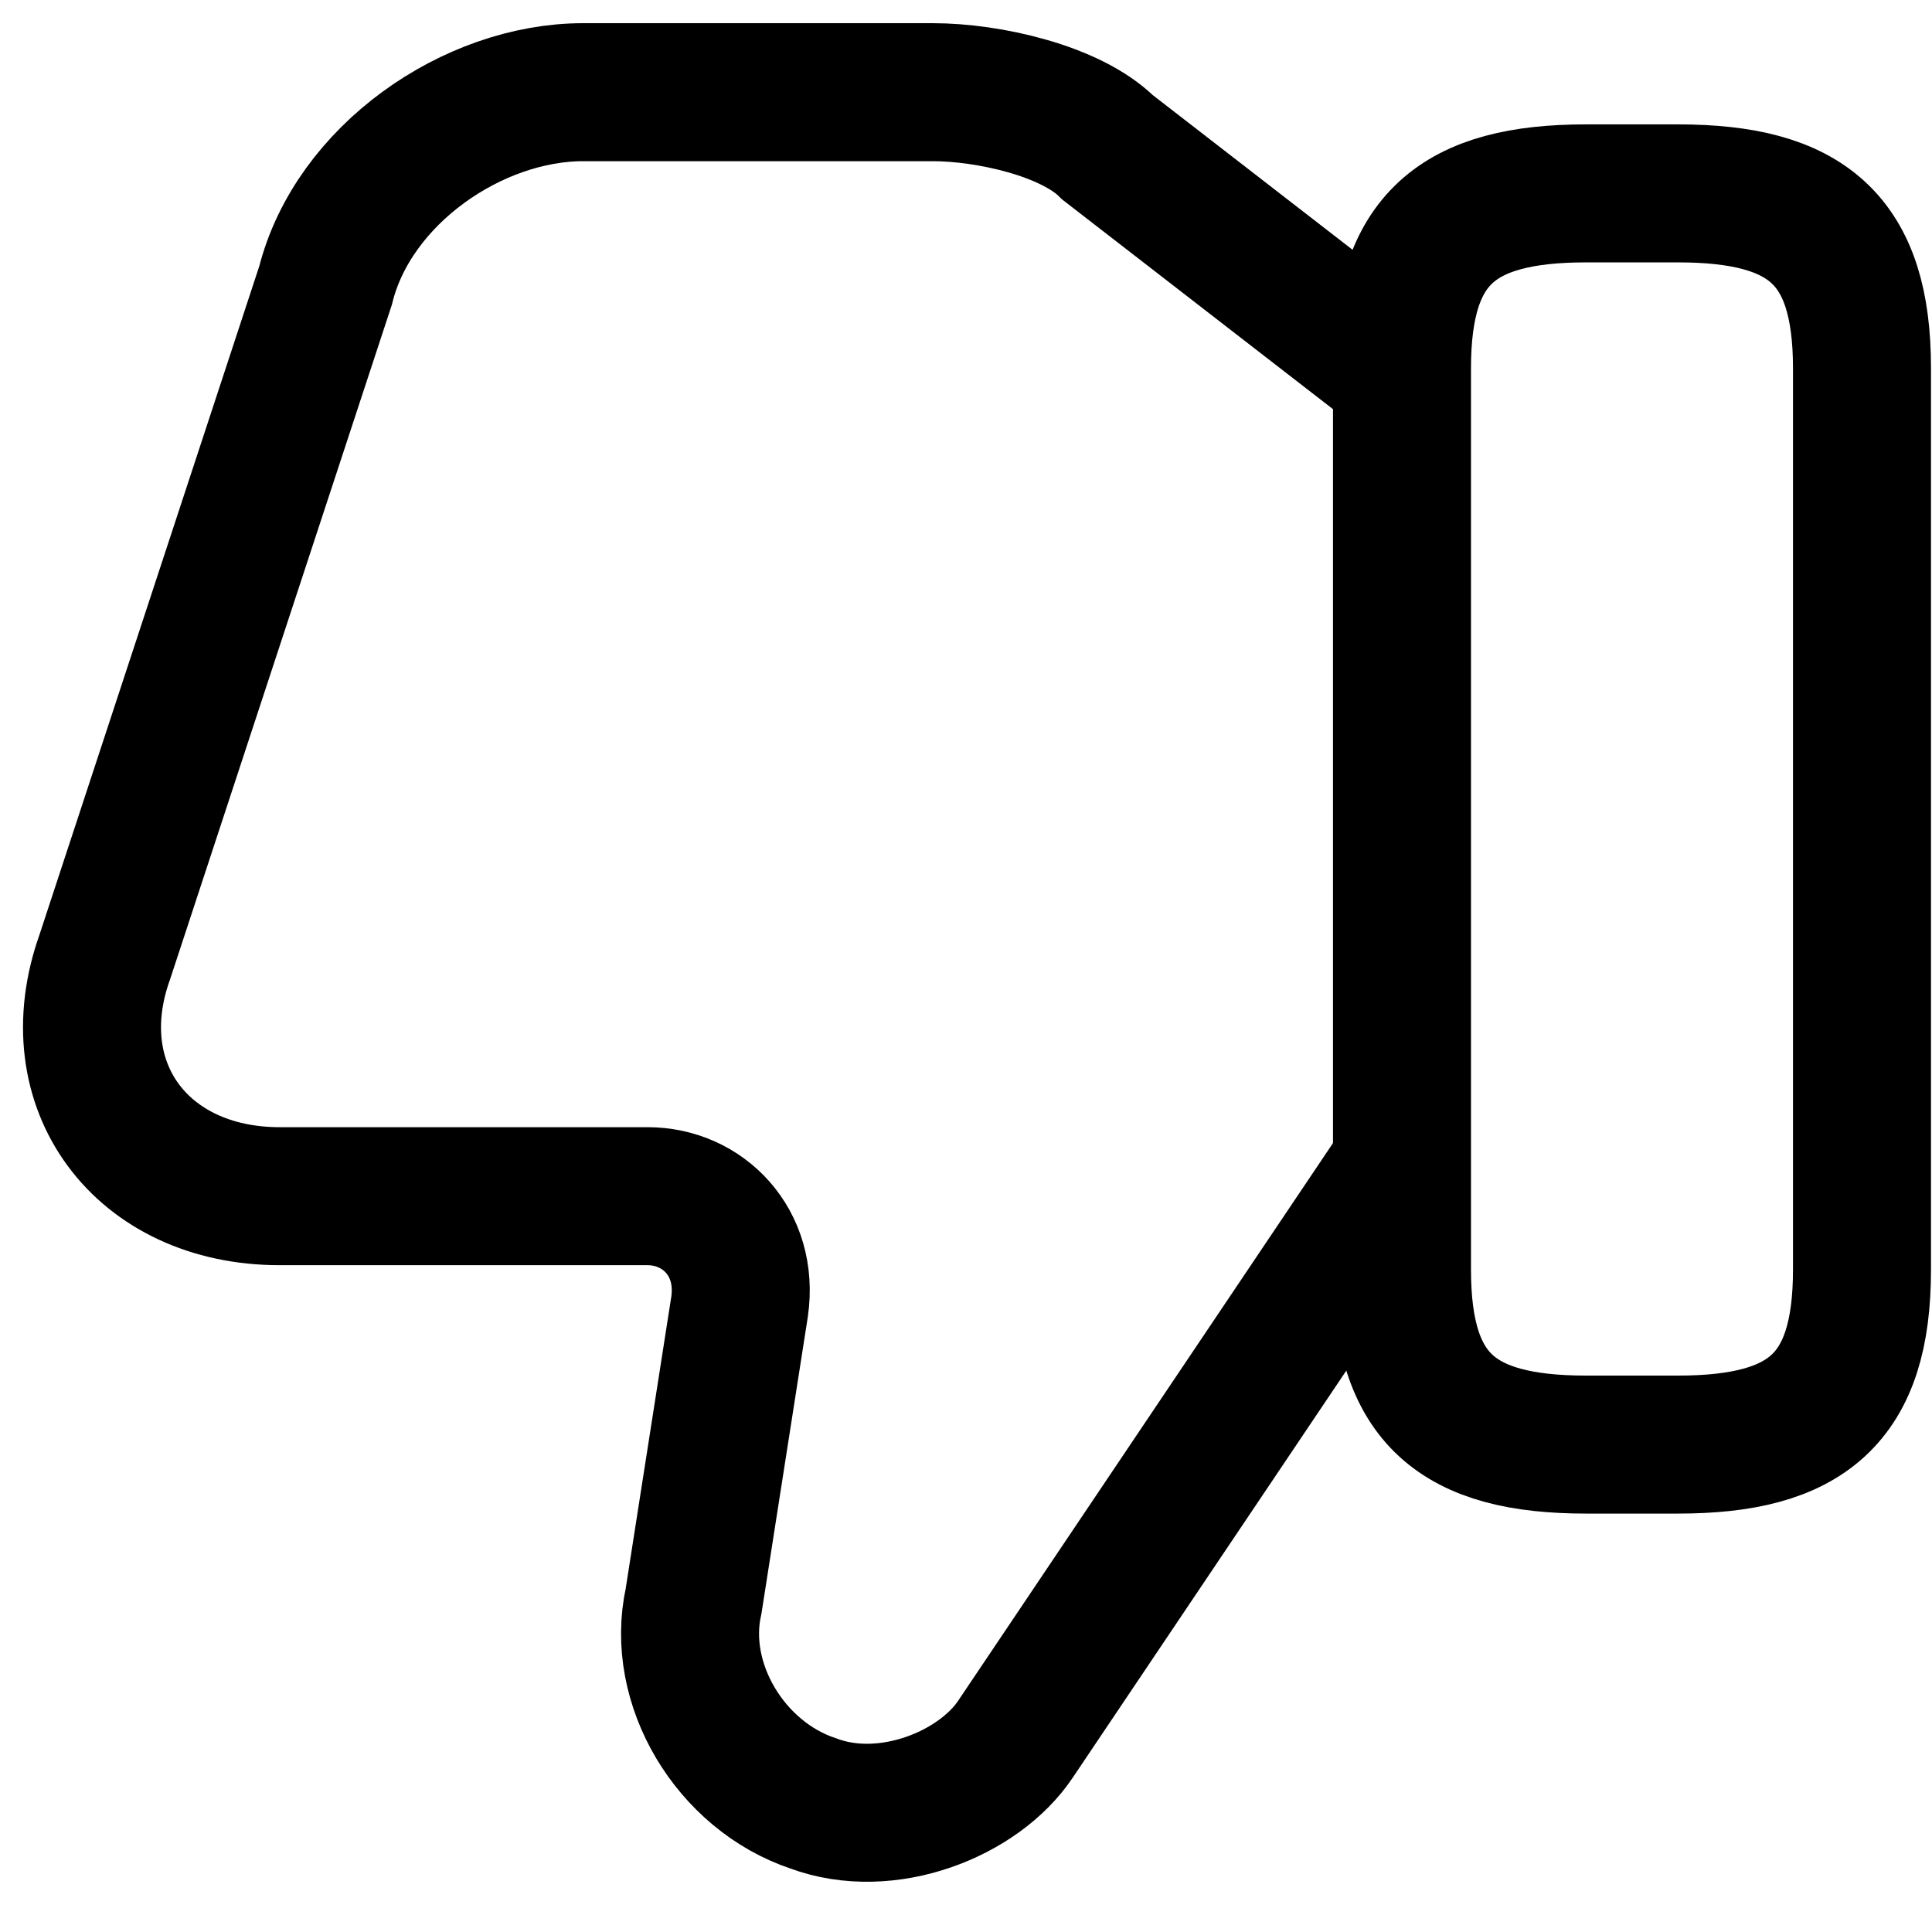 <svg width="21" height="21" viewBox="0 0 21 21" fill="none" xmlns="http://www.w3.org/2000/svg">
<path d="M20.239 4.002V13.802C20.239 15.202 19.639 15.702 18.239 15.702H17.239C15.839 15.702 15.239 15.202 15.239 13.802V4.002C15.239 2.602 15.839 2.102 17.239 2.102H18.239C19.639 2.102 20.239 2.602 20.239 4.002Z" stroke="black" stroke-width="1.5" stroke-linecap="round" stroke-linejoin="round"/>
<path d="M15.139 4.002L12.039 1.602C11.639 1.202 10.739 1.002 10.139 1.002H6.339C5.139 1.002 3.839 1.902 3.539 3.102L1.139 10.402C0.639 11.802 1.539 13.002 3.039 13.002H7.039C7.639 13.002 8.139 13.502 8.039 14.202L7.539 17.402C7.339 18.302 7.939 19.302 8.839 19.602C9.639 19.902 10.639 19.502 11.039 18.902L15.139 12.802" stroke="black" stroke-width="1.5" stroke-miterlimit="10"/>
</svg>
